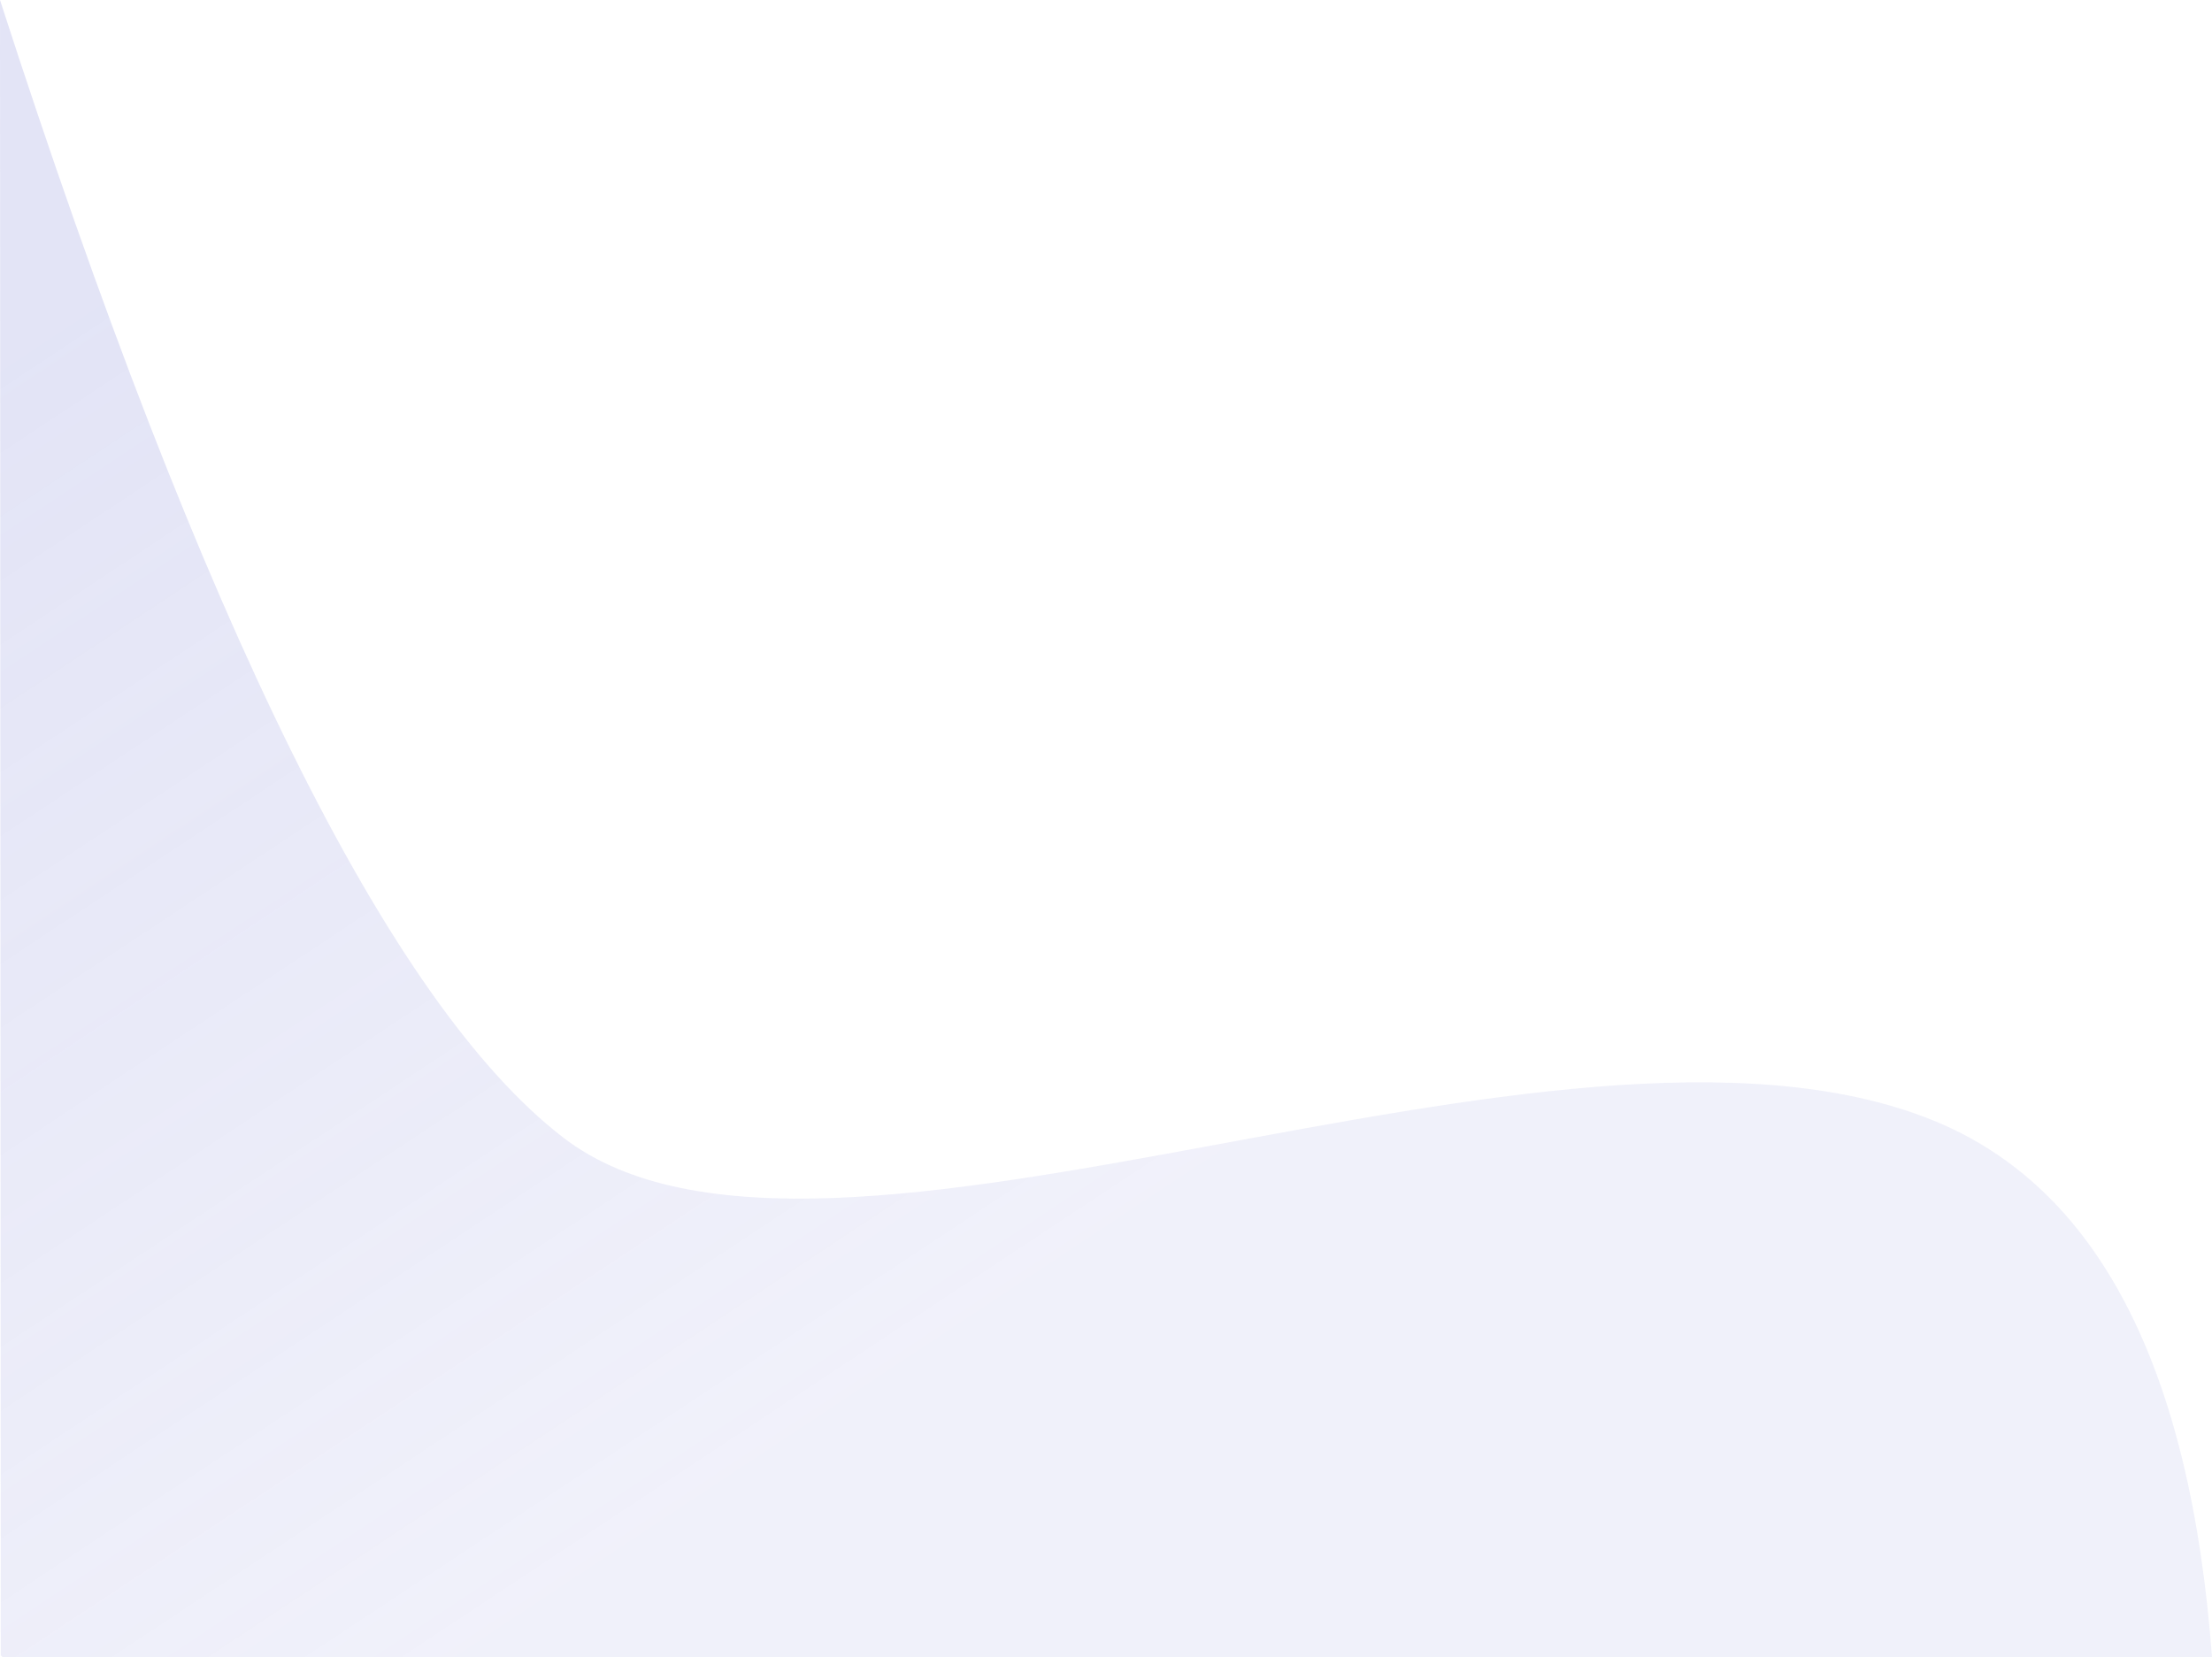 <svg xmlns="http://www.w3.org/2000/svg" xmlns:xlink="http://www.w3.org/1999/xlink" viewBox="0 0 770 577">
  <defs>
    <linearGradient x1="51.167%" y1="23.235%" x2="100%" y2="78.076%" id="b">
      <stop stop-color="#7177D2" stop-opacity=".1" offset="0%"/>
      <stop stop-color="#7177D2" stop-opacity=".2" offset="100%"/>
    </linearGradient>
    <pattern id="d" width="258" height="258" x="-258" y="-258" patternUnits="userSpaceOnUse">
      <use xlink:href="#a"/>
    </pattern>
    <path d="M0 0h769.053l.68.68L770 577c-70.286-217.48-135.63-349.488-196.031-396.02-90.603-69.8-345.264 59.009-476.596 6.07C39.971 163.914 7.513 101.563 0 0Z" id="c"/>
  </defs>
  <g transform="rotate(180 385 288.5)" fill-rule="nonzero" fill="none">
    <use fill="url(#b)" xlink:href="#c"/>
    <use fill-opacity=".188" fill="url(#d)" style="mix-blend-mode:overlay" xlink:href="#c"/>
  </g>
</svg>
